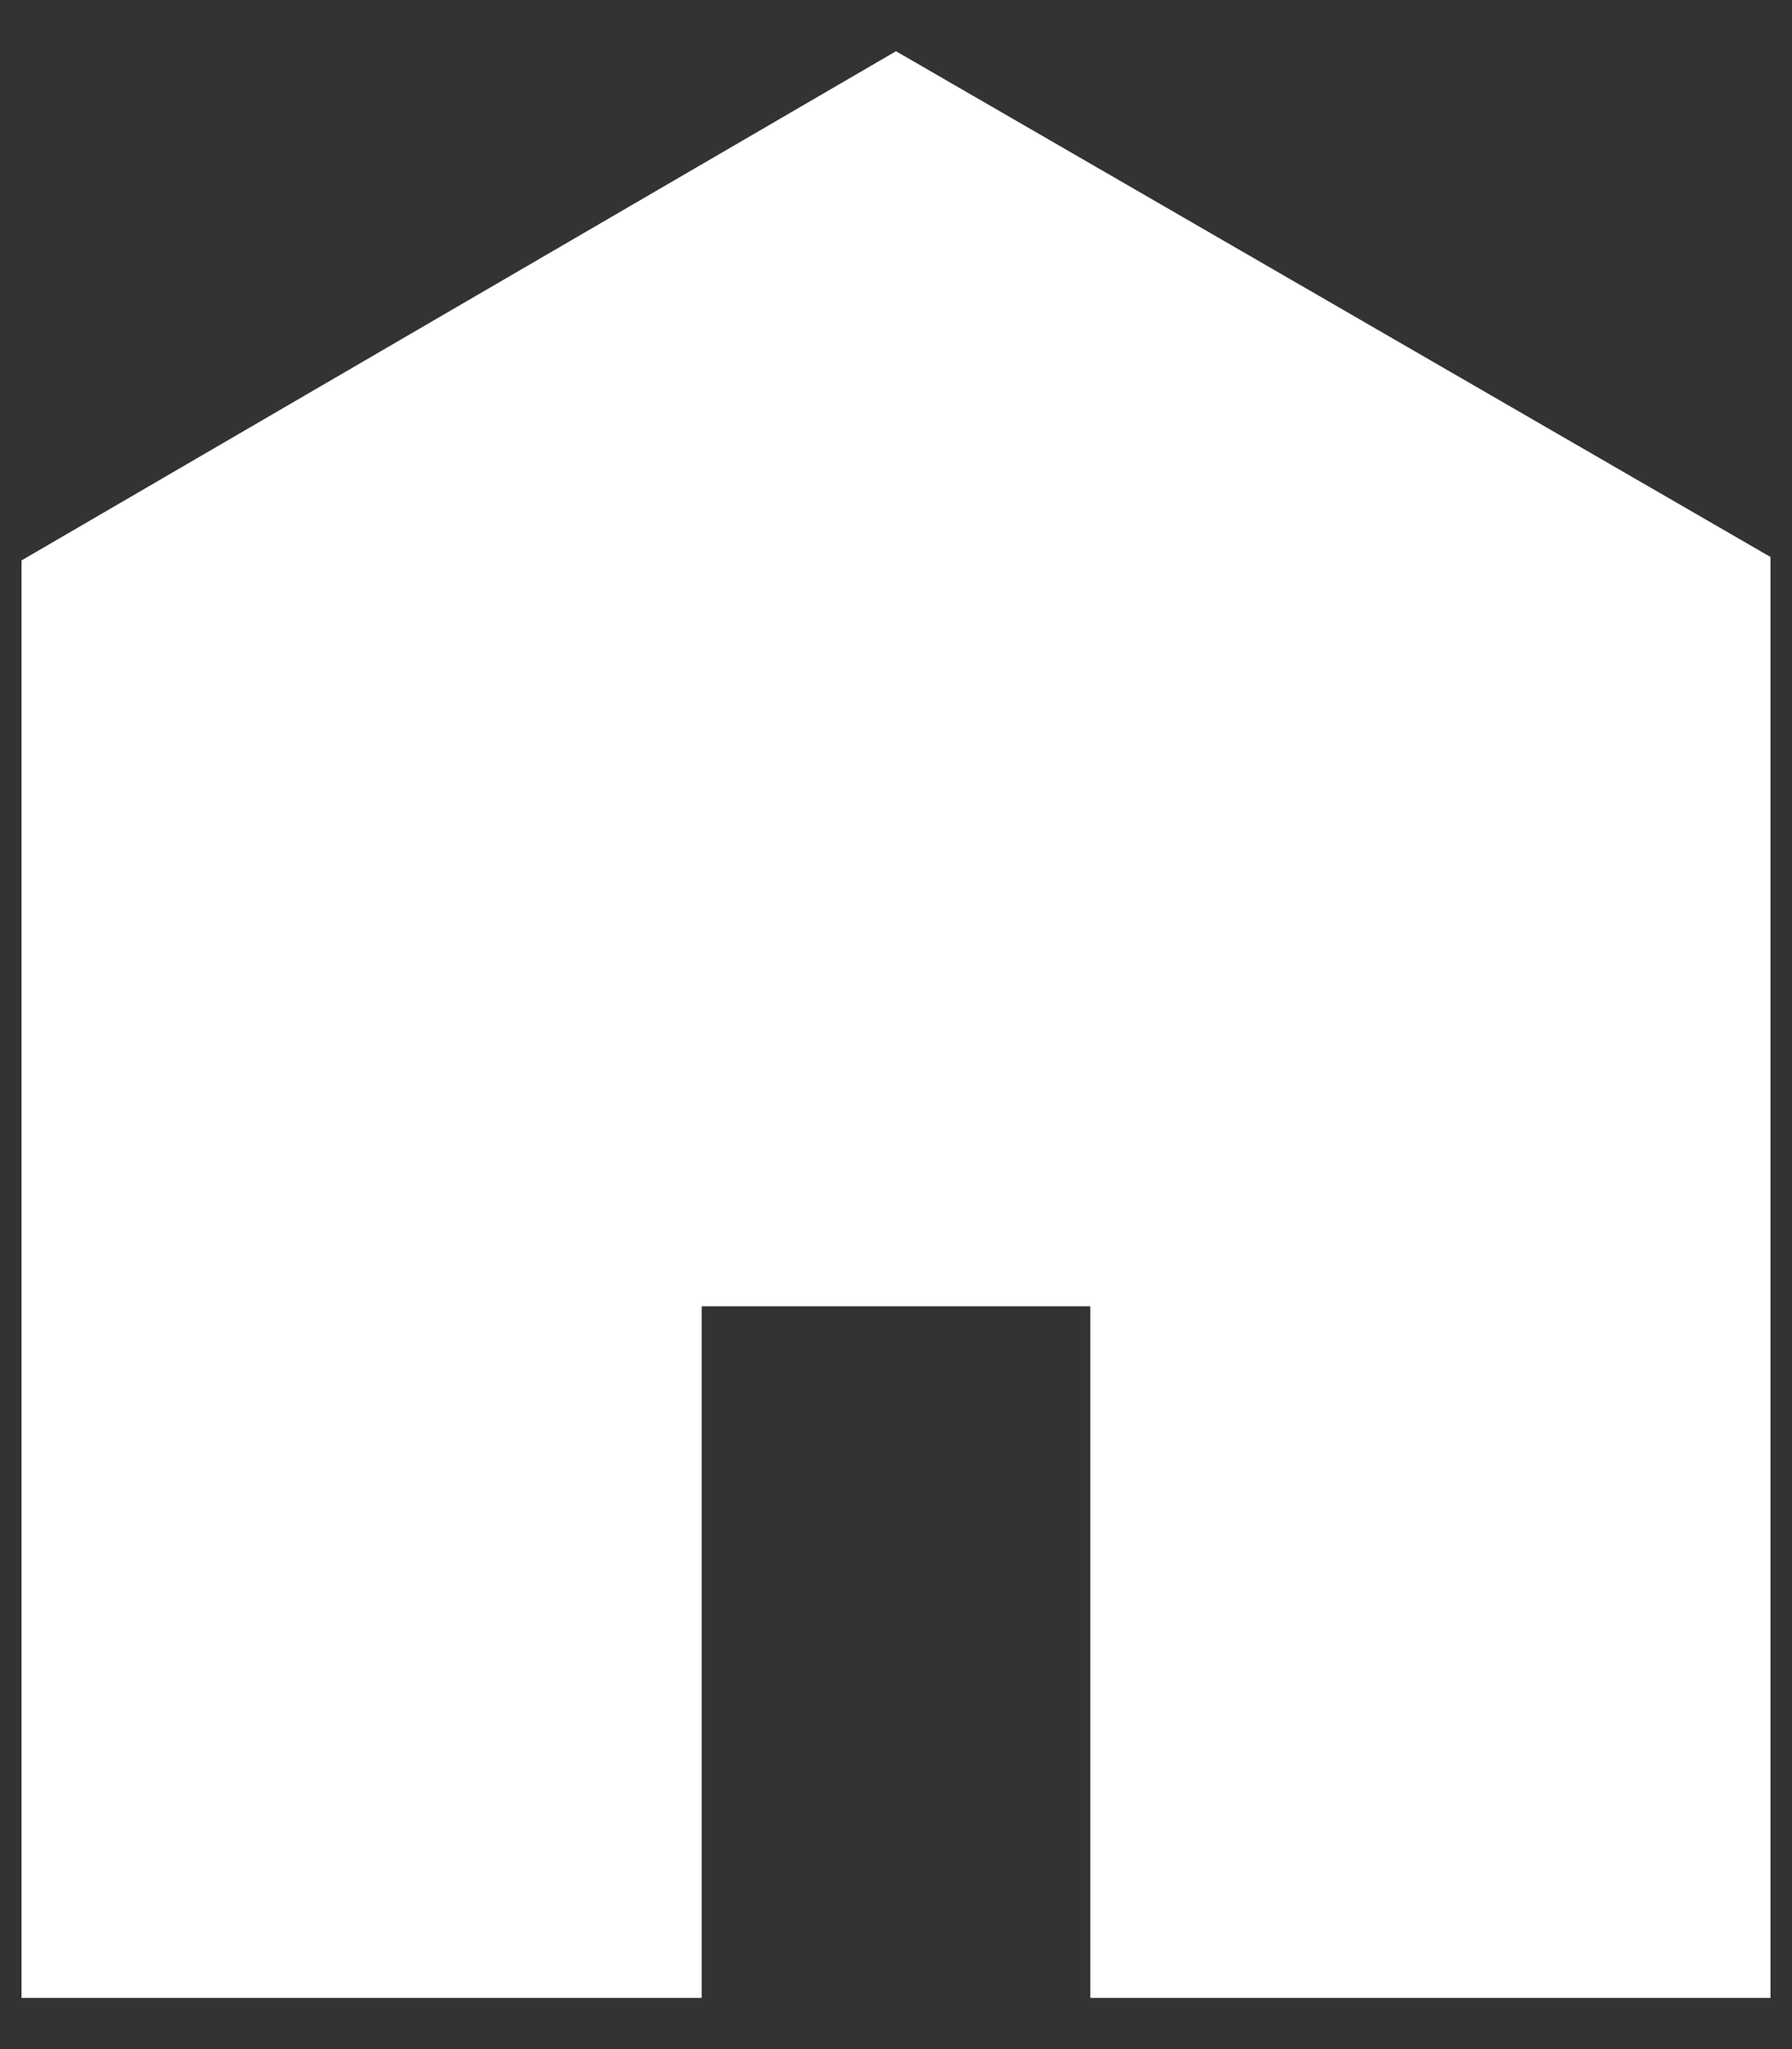 <svg width="14" height="16" viewBox="0 0 14 16" fill="none" xmlns="http://www.w3.org/2000/svg">
<rect x="0" y="0" width="14" height="16" fill="#333333" stroke="none"/>
<path d="M13.832 15.6H8.518V10.2H5.482V15.6H0.168V4.376L7 0.4L13.832 4.349V15.6Z" fill="white"/>
</svg>
